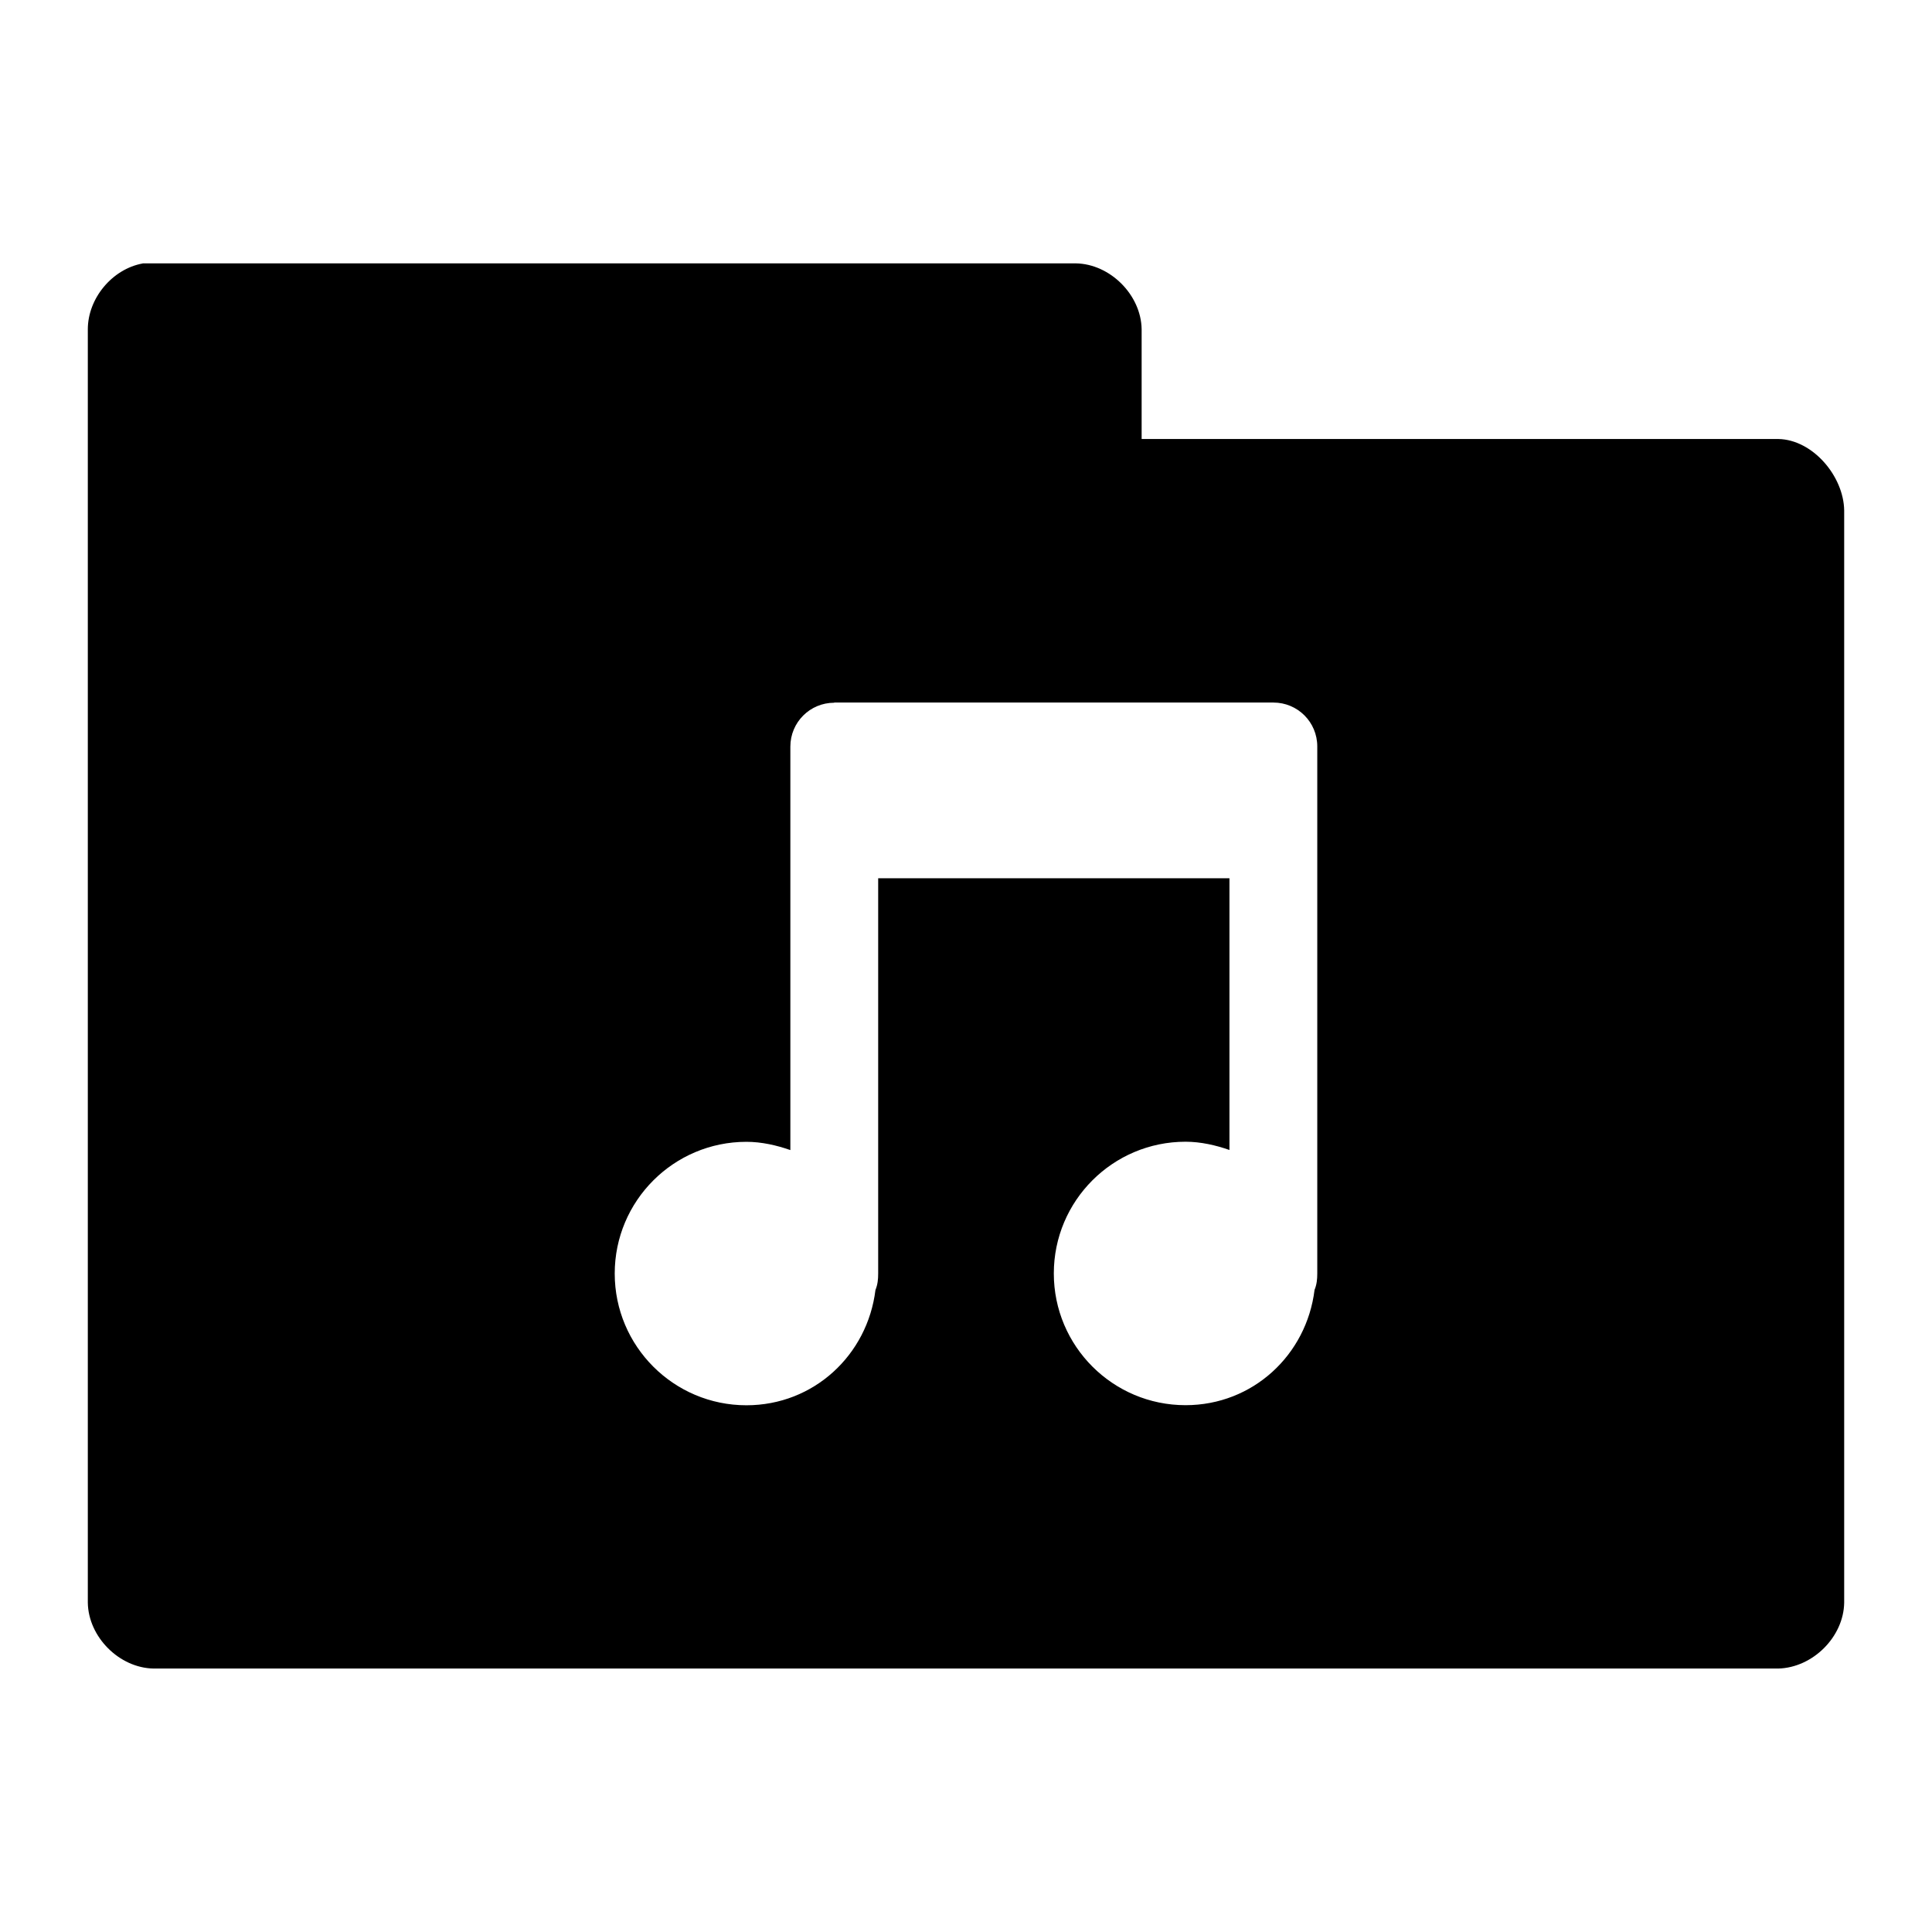 <svg xmlns="http://www.w3.org/2000/svg" viewBox="0 0 22 22">
 <g transform="translate(0,-1030.362)">
  <path d="m 1.625 3 c -0.347 0.063 -0.625 0.397 -0.625 0.75 l 0 14.5 c 0.006 0.391 0.359 0.744 0.75 0.75 l 18.5 0 c 0.391 -0.01 0.744 -0.359 0.75 -0.75 l 0 -12.438 c -0.006 -0.391 -0.359 -0.806 -0.75 -0.813 l -7.25 0 l 0 -1.25 c -0.006 -0.391 -0.359 -0.744 -0.75 -0.75 l -10.625 0 z m 7.875 5 l 5 0 c 0.277 0 0.5 0.223 0.5 0.5 l 0 1 l 0 5 c 0 0.069 -0.006 0.127 -0.031 0.188 c -0.091 0.741 -0.703 1.313 -1.469 1.313 c -0.828 0 -1.5 -0.672 -1.5 -1.5 c 0 -0.828 0.672 -1.5 1.5 -1.5 c 0.173 0 0.346 0.04 0.5 0.094 l 0 -3.094 l -4 0 l 0 4.5 c 0 0.069 -0.006 0.127 -0.031 0.188 c -0.091 0.741 -0.703 1.313 -1.469 1.313 c -0.828 0 -1.5 -0.672 -1.5 -1.5 c 0 -0.828 0.672 -1.5 1.5 -1.5 c 0.173 0 0.346 0.04 0.5 0.094 l 0 -3.594 l 0 -1 c 0 -0.277 0.223 -0.5 0.5 -0.5 z" transform="translate(0,1030.362)" style="visibility:visible;fill:replacecolour1;fill-opacity:1;stroke:none;display:inline;color:#000;fill-rule:nonzero"/>
 </g>
</svg>
